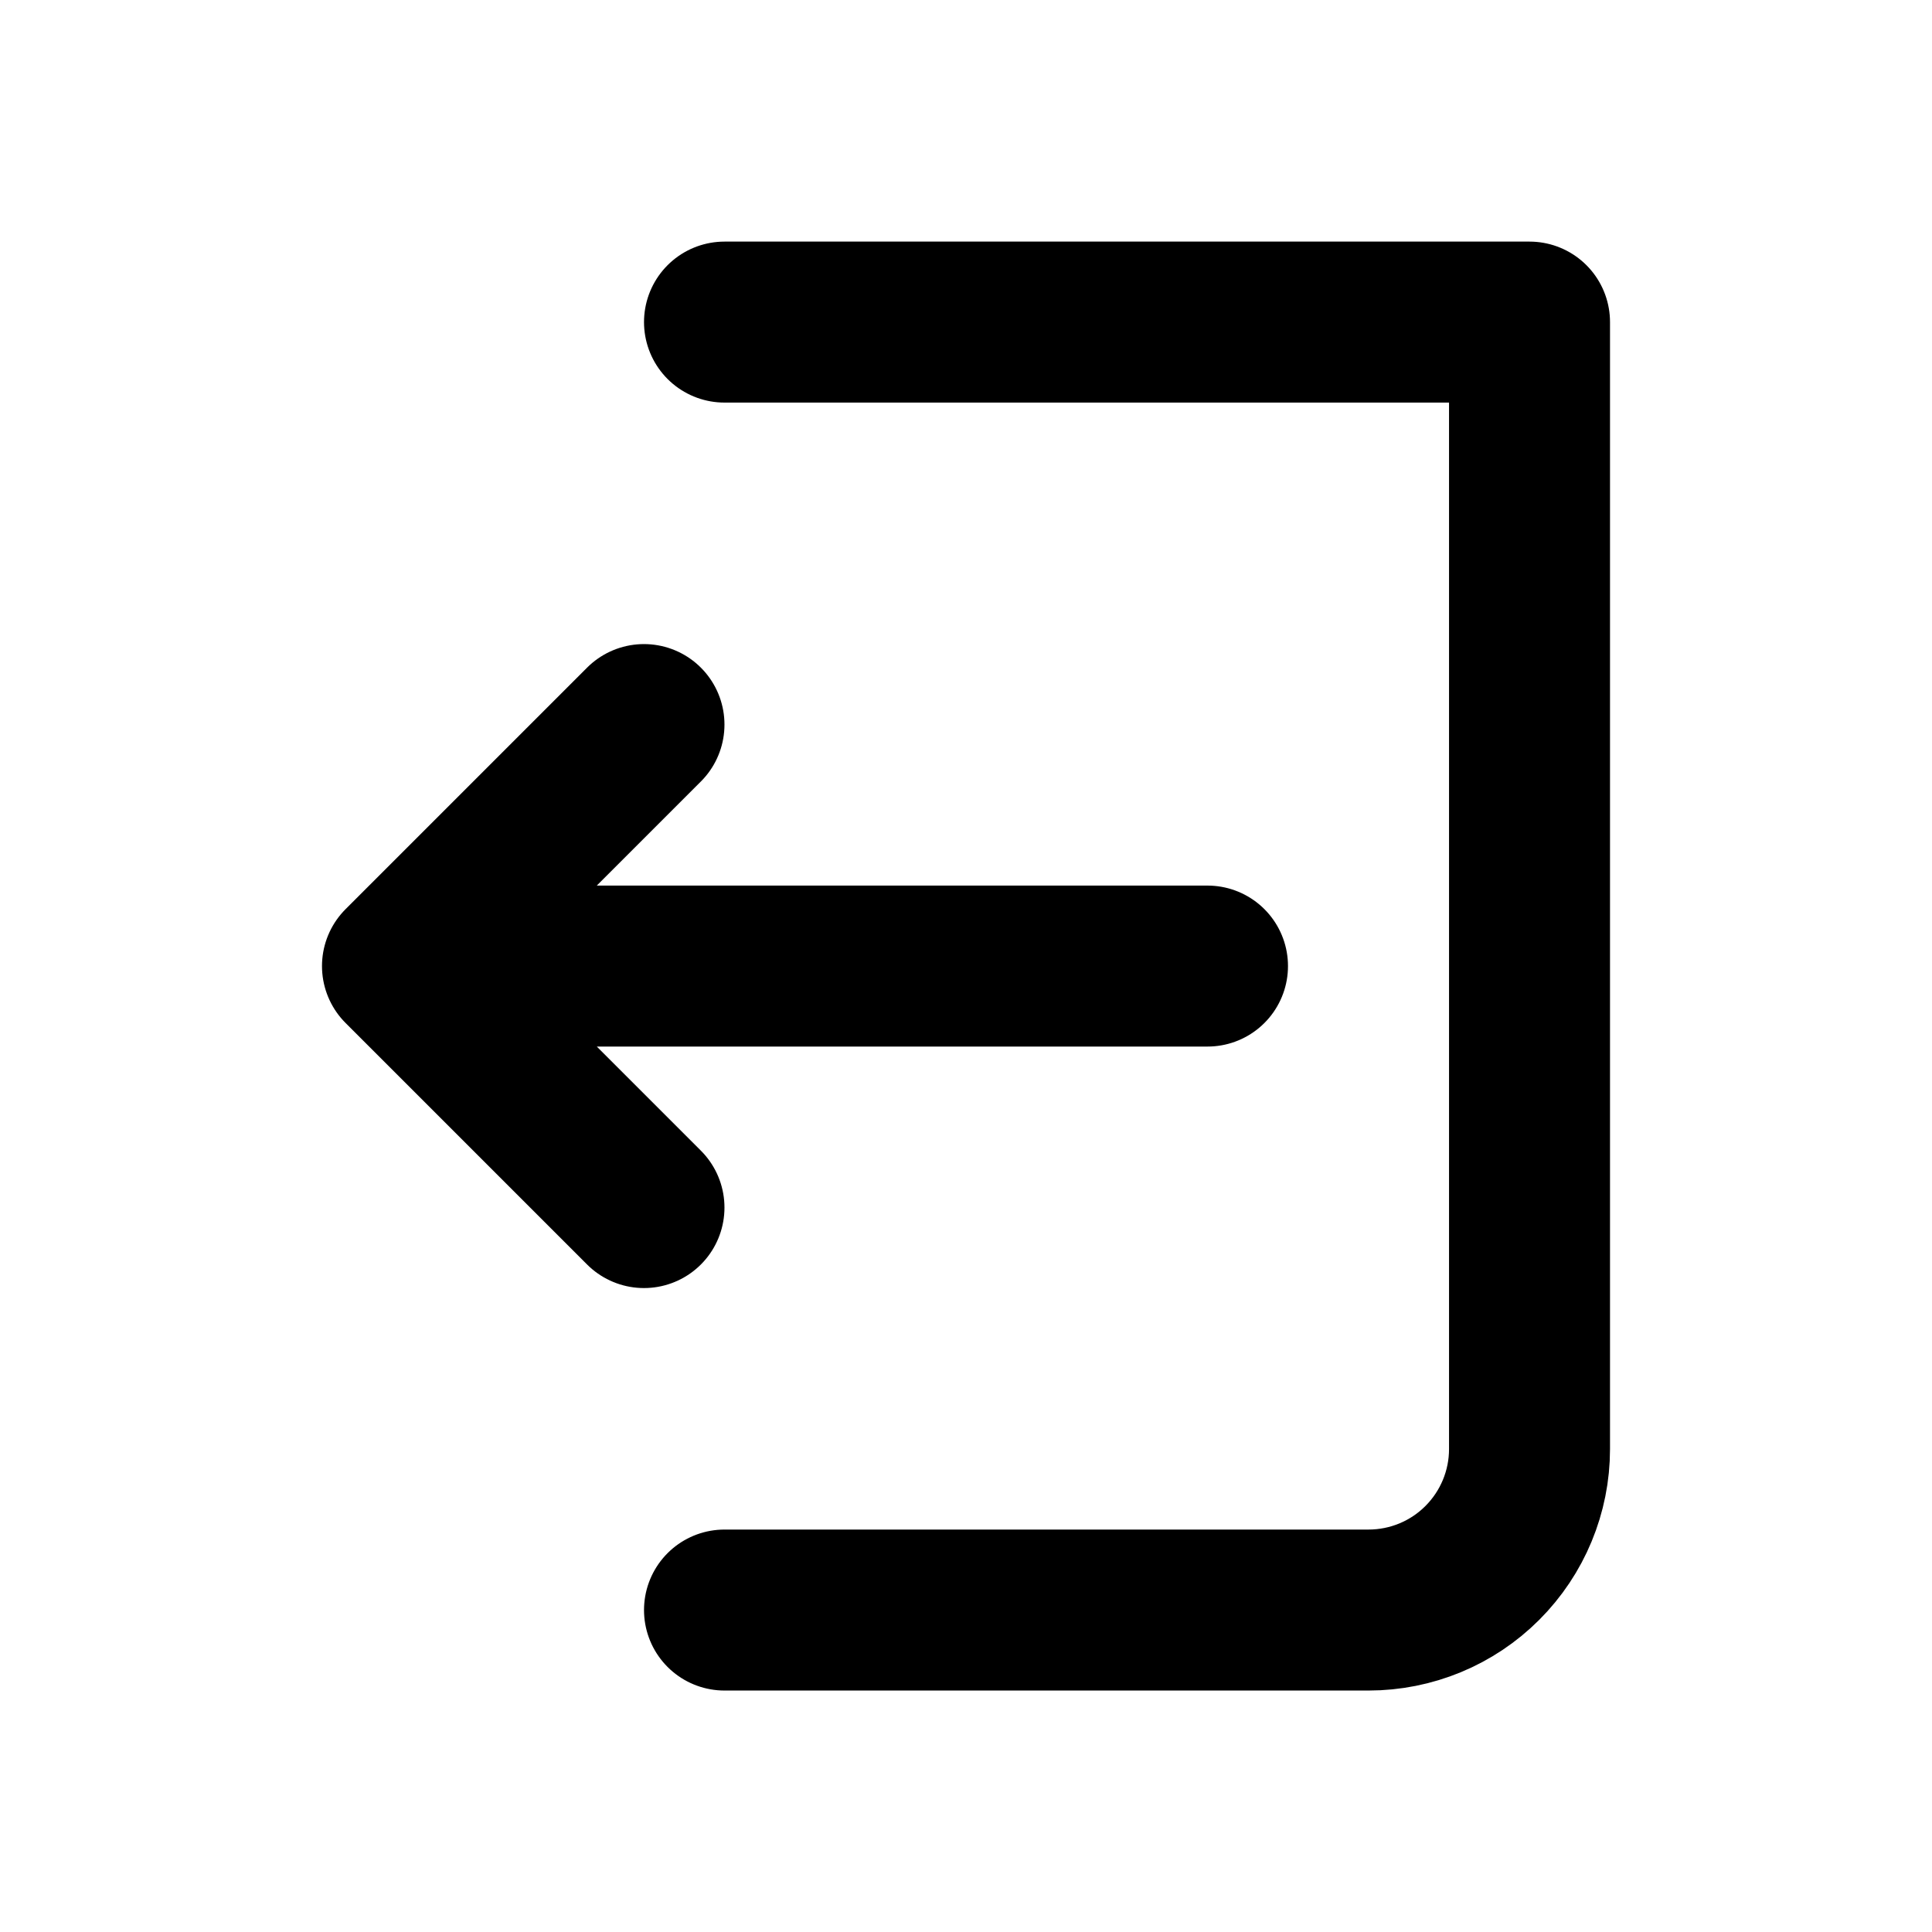 <svg width="28" height="28" viewBox="0 0 28 28" fill="none" xmlns="http://www.w3.org/2000/svg">
<path d="M10.5 4.668H22.167V21.001C22.167 21.62 21.921 22.213 21.483 22.651C21.046 23.089 20.452 23.334 19.833 23.334H10.5M9.333 17.501L5.833 14.001M5.833 14.001L9.333 10.501M5.833 14.001H17.5" stroke="black" stroke-width="2.333" stroke-linecap="round" stroke-linejoin="round"/>
</svg>

